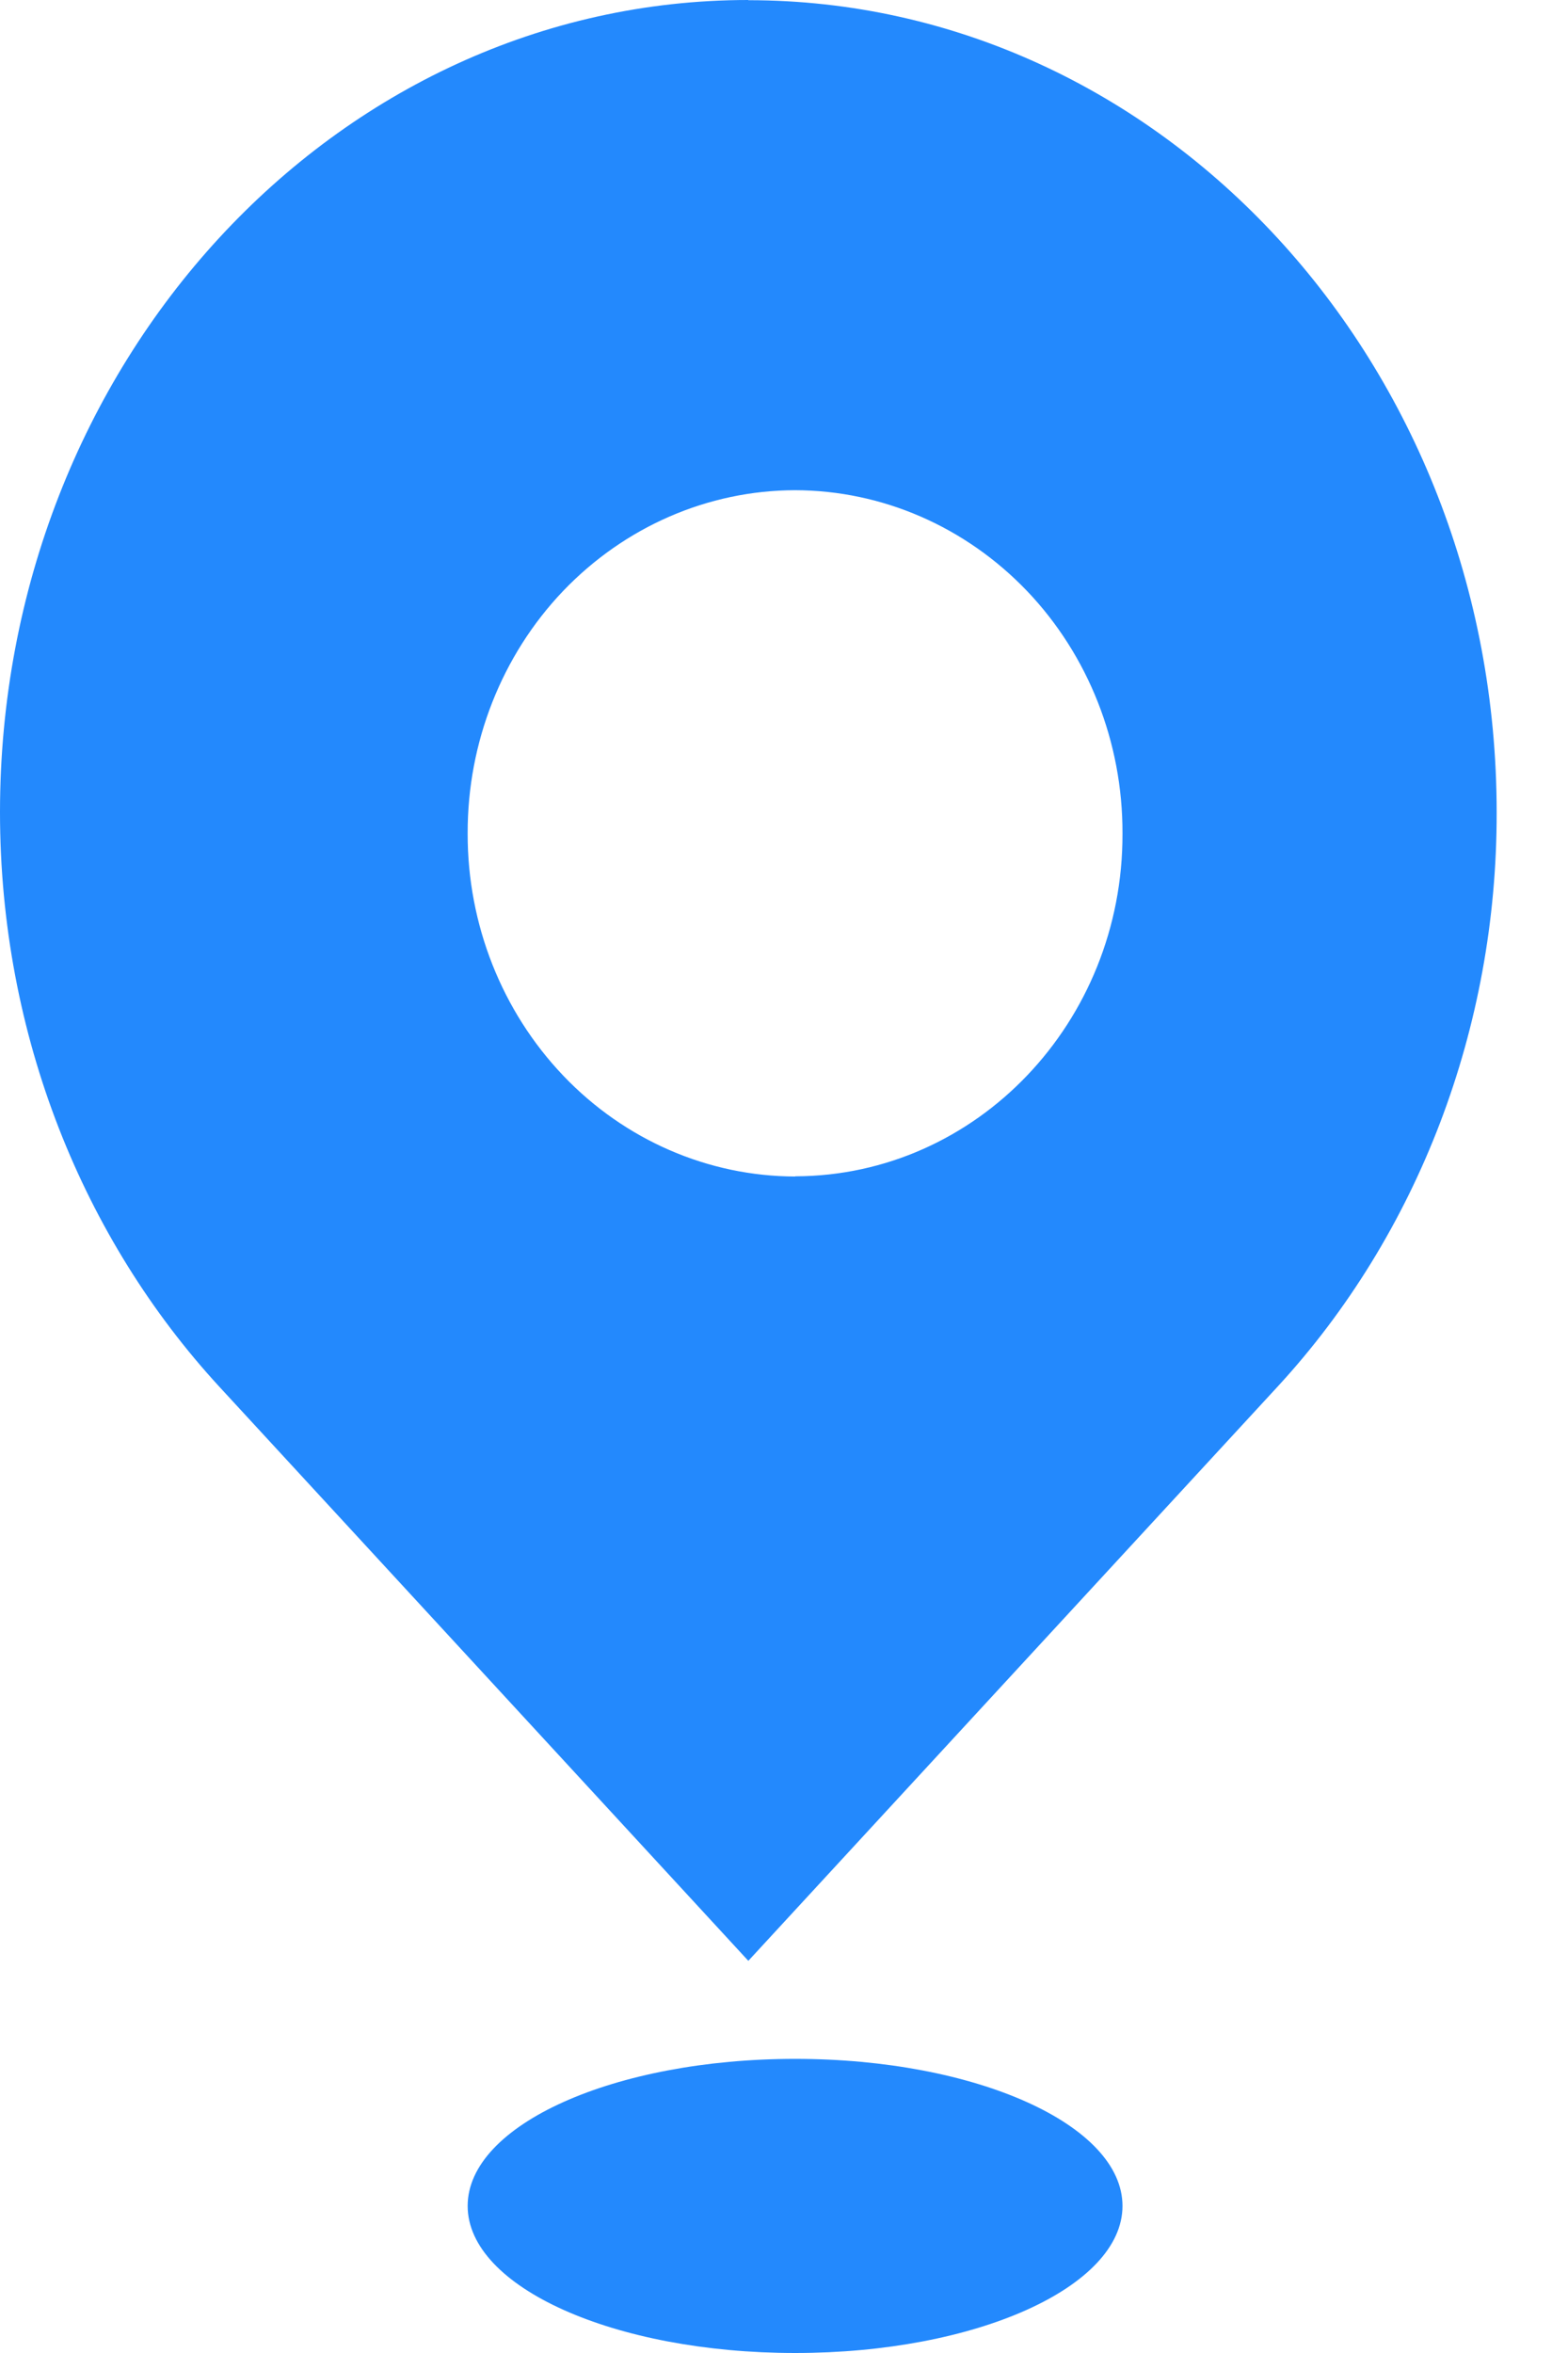 <?xml version="1.0" encoding="UTF-8"?>
<svg width="8px" height="12px" viewBox="0 0 8 12" version="1.1" xmlns="http://www.w3.org/2000/svg" xmlns:xlink="http://www.w3.org/1999/xlink">
    <!-- Generator: Sketch 53.2 (72643) - https://sketchapp.com -->
    <title>dingweiweizhi</title>
    <desc>Created with Sketch.</desc>
    <g id="页面-1" stroke="none" stroke-width="1" fill="none" fill-rule="evenodd">
        <g id="画板" transform="translate(-37, -815)" fill="#2389FD" fill-rule="nonzero">
            <g id="dingweiweizhi" transform="translate(37, 815)">
                <path d="M3.818,0 C1.71,0 0,1.854 0,4.142 C0,5.285 0.428,6.321 1.118,7.071 L3.818,10 L6.519,7.071 C7.236,6.293 7.638,5.24 7.636,4.143 C7.636,1.855 5.927,0.001 3.818,0.001 L3.818,0 Z M4.057,6 C3.613,5.999 3.187,5.814 2.874,5.486 C2.561,5.158 2.385,4.714 2.386,4.251 L2.386,4.249 C2.385,3.787 2.56,3.342 2.873,3.014 C3.187,2.686 3.612,2.501 4.056,2.5 L4.057,2.5 C4.501,2.501 4.926,2.686 5.24,3.014 C5.553,3.342 5.728,3.786 5.727,4.249 L5.727,4.251 C5.73,5.213 4.983,5.996 4.059,5.999 L4.057,5.999 L4.057,6 Z M2.386,11.25 C2.386,11.664 3.134,12 4.057,12 C4.979,12 5.727,11.664 5.727,11.25 C5.727,10.836 4.979,10.5 4.057,10.5 C3.134,10.5 2.386,10.836 2.386,11.25 Z" id="形状"></path>
            </g>
        </g>
    </g>
</svg>